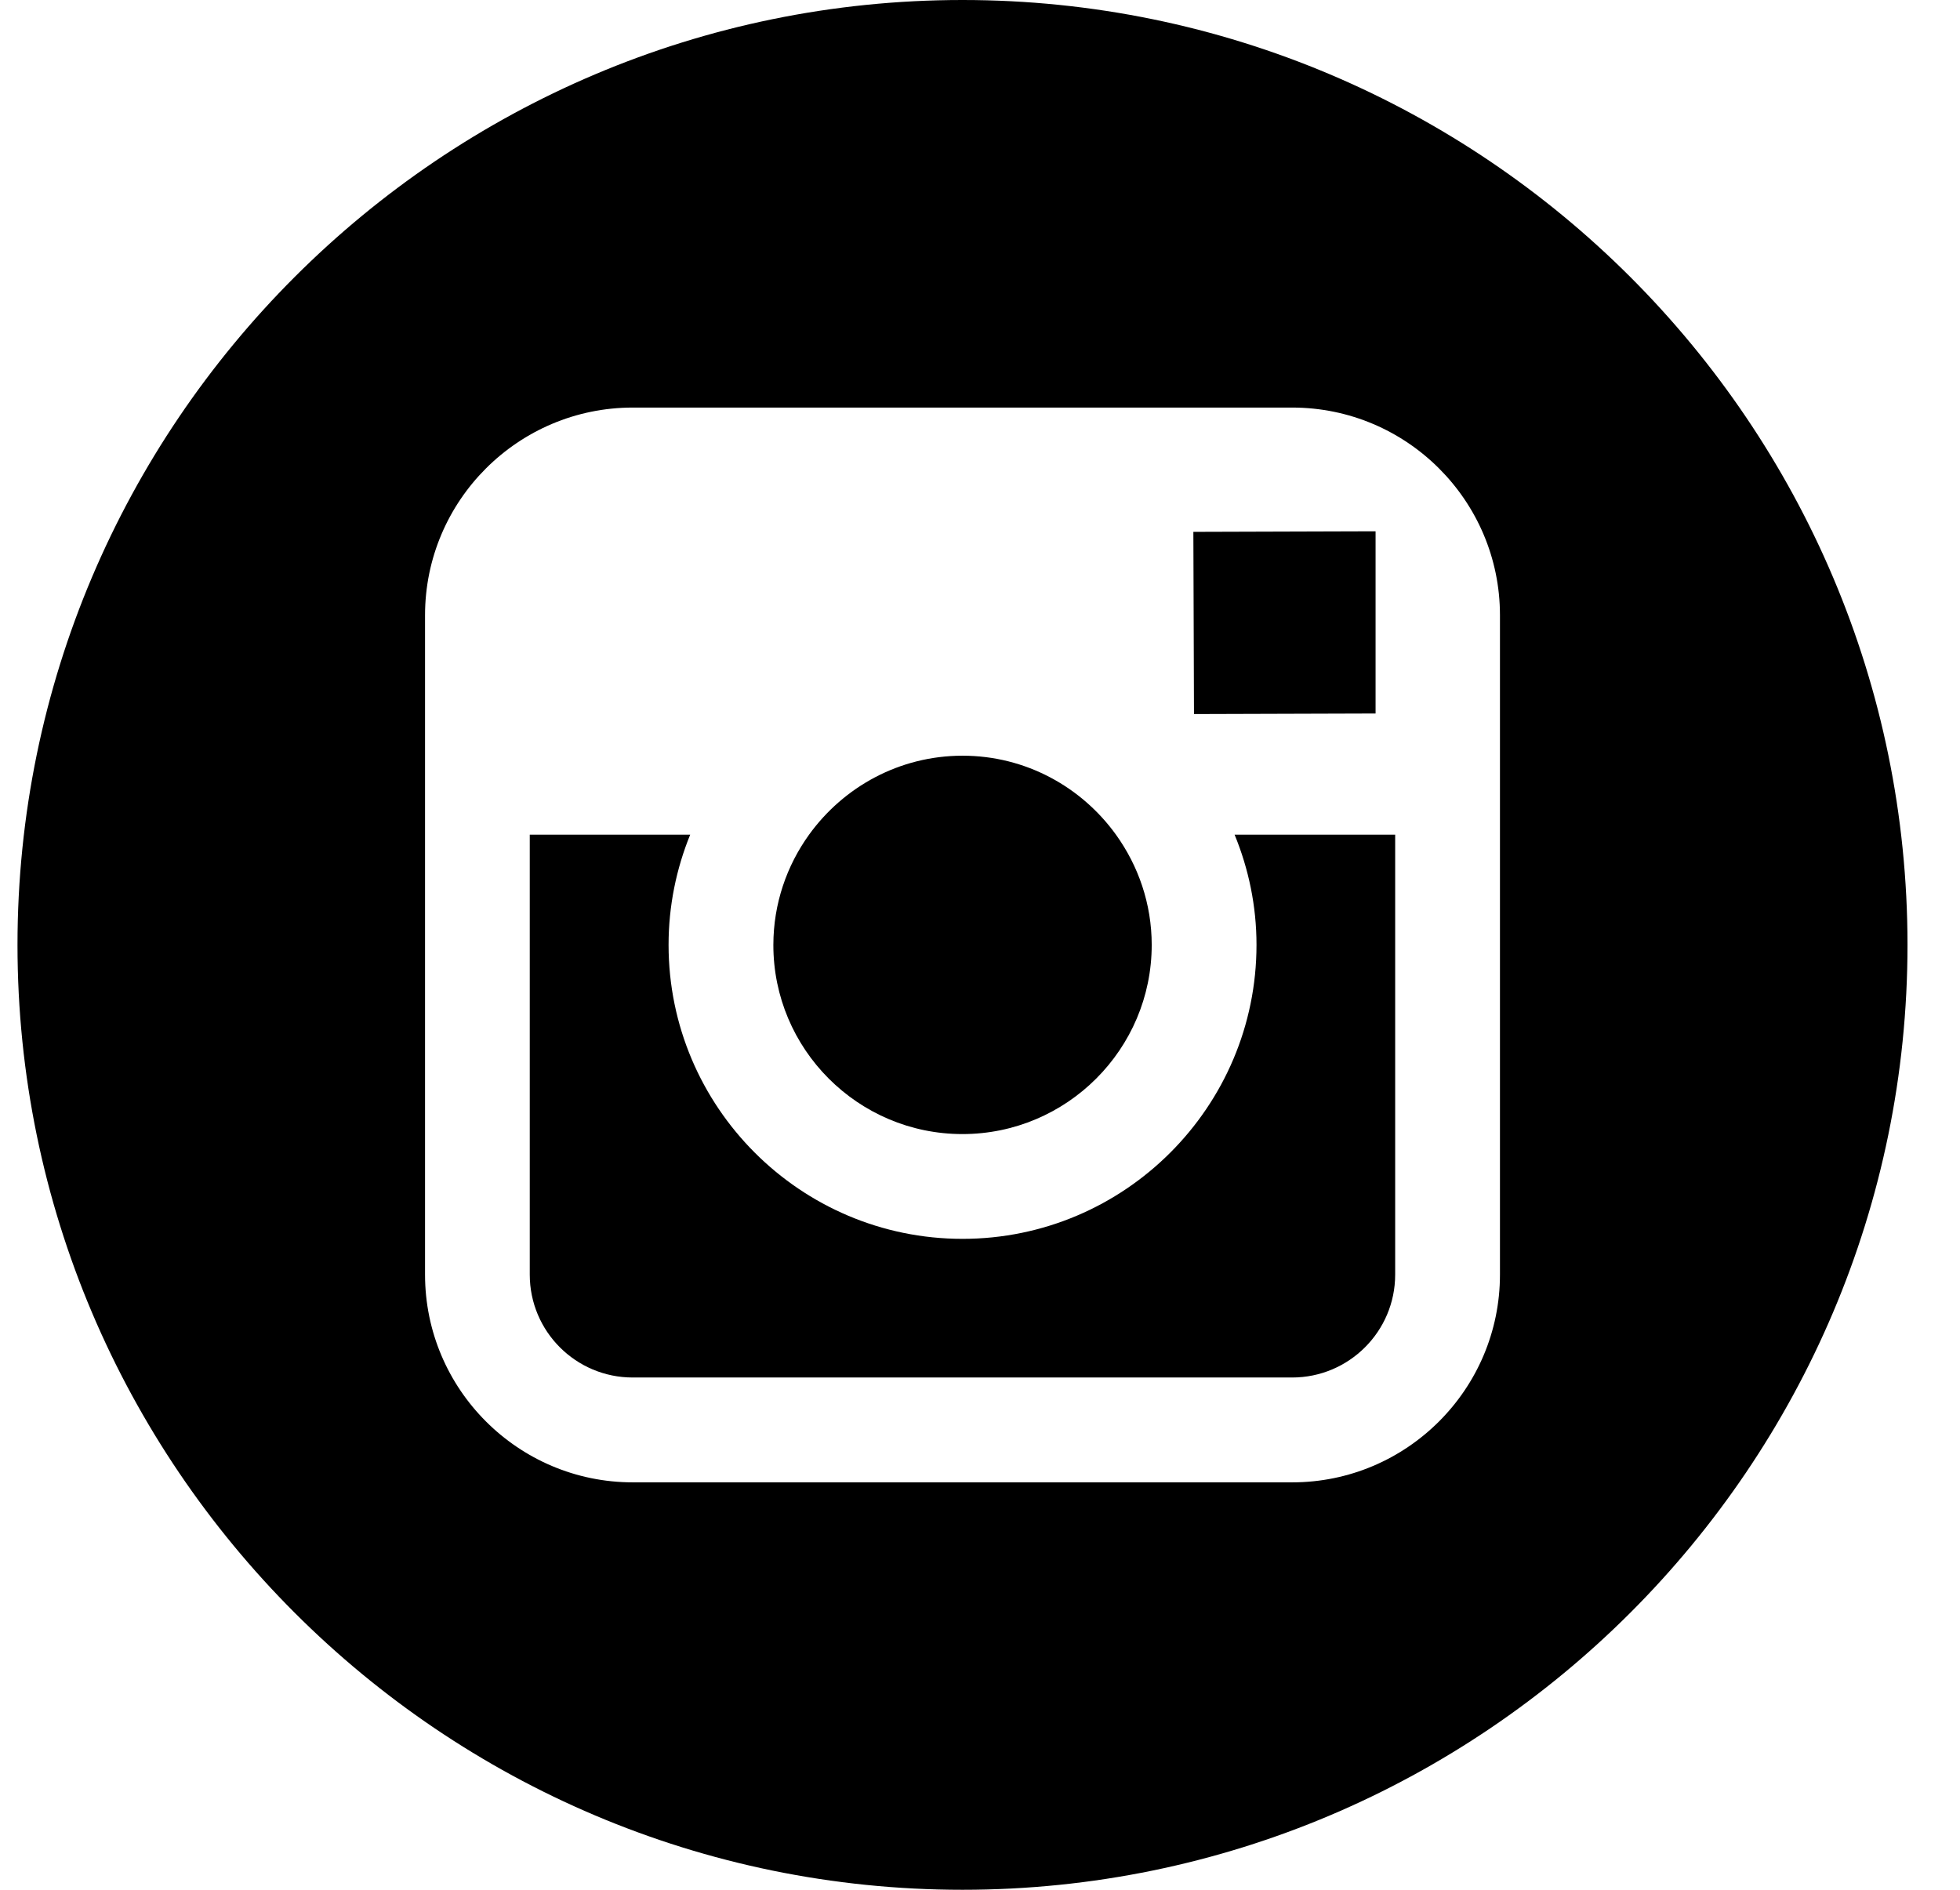 <svg width="28" height="27" viewBox="0 0 28 27" fill="none" xmlns="http://www.w3.org/2000/svg">
<g clip-path="url(#clip0)">
<path d="M13.749 16.203C15.239 16.203 16.453 14.991 16.453 13.5C16.453 12.912 16.261 12.368 15.942 11.925C15.451 11.244 14.653 10.797 13.751 10.797C12.849 10.797 12.051 11.243 11.559 11.924C11.239 12.368 11.049 12.911 11.048 13.499C11.046 14.99 12.259 16.203 13.749 16.203Z" fill="black"/>
<path d="M19.651 10.194V7.928V7.591L19.312 7.592L17.048 7.599L17.057 10.202L19.651 10.194Z" fill="black"/>
<path d="M13.75 0C6.306 0 0.25 6.056 0.25 13.5C0.25 20.943 6.306 27 13.75 27C21.193 27 27.25 20.943 27.25 13.5C27.25 6.056 21.194 0 13.75 0ZM21.428 11.925V18.211C21.428 19.848 20.096 21.179 18.46 21.179H9.04C7.403 21.179 6.072 19.848 6.072 18.211V11.925V8.79C6.072 7.153 7.403 5.823 9.04 5.823H18.46C20.096 5.823 21.428 7.153 21.428 8.79V11.925Z" fill="black"/>
<path d="M17.95 13.5C17.95 15.815 16.066 17.7 13.75 17.7C11.434 17.7 9.551 15.815 9.551 13.5C9.551 12.943 9.662 12.411 9.86 11.925H7.568V18.211C7.568 19.023 8.227 19.681 9.039 19.681H18.459C19.27 19.681 19.931 19.023 19.931 18.211V11.925H17.637C17.837 12.411 17.95 12.943 17.95 13.5Z" fill="black"/>
</g>
<defs>
<clipPath id="clip0">
<rect width="27" height="27" fill="white" transform="translate(0.25)"/>
</clipPath>
</defs>
</svg>
